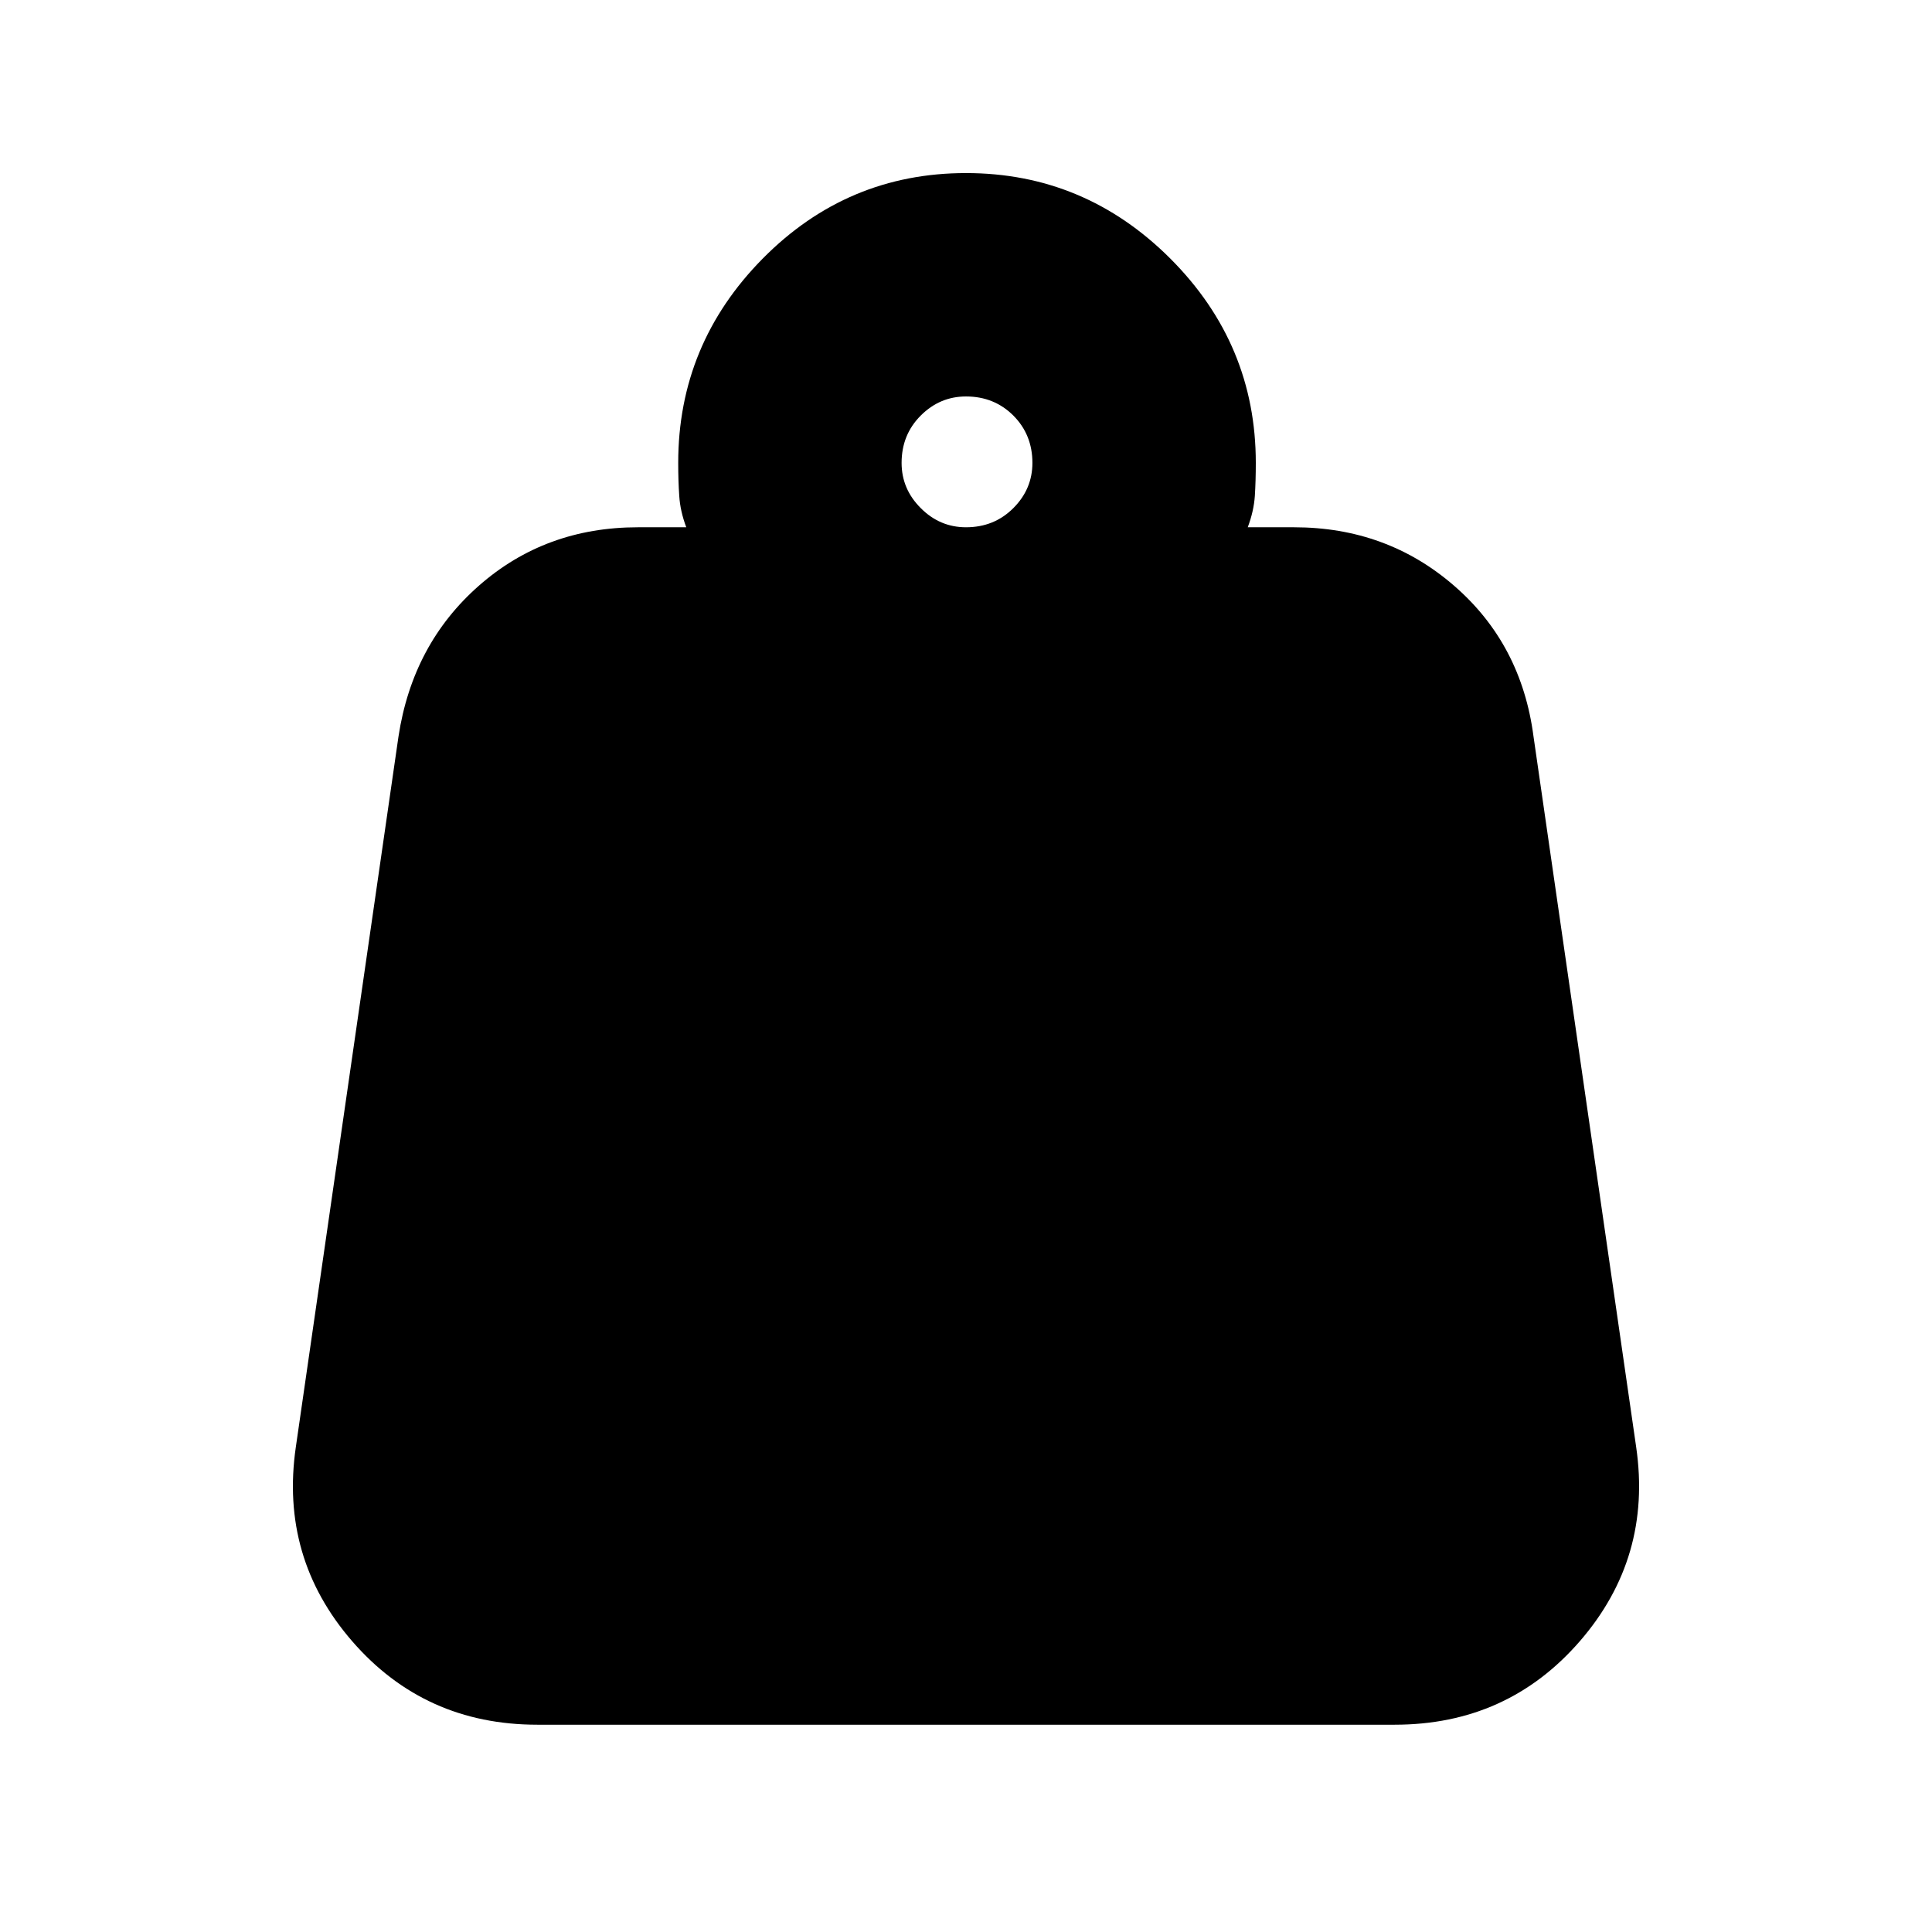 <svg xmlns="http://www.w3.org/2000/svg" height="24" width="24"><path d="M12 6.55q.35 0 .588-.238.237-.237.237-.562 0-.35-.237-.588-.238-.237-.588-.237-.325 0-.562.237-.238.238-.238.588 0 .325.238.562.237.238.562.238Zm3.5 0h.575q1.15 0 1.987.725.838.725.988 1.875l1.275 8.825q.2 1.375-.7 2.413-.9 1.037-2.3 1.037H6.675q-1.4 0-2.3-1.037-.9-1.038-.7-2.413L4.95 9.15q.175-1.15 1-1.875.825-.725 1.975-.725h.6q-.075-.2-.087-.388-.013-.187-.013-.412 0-1.475 1.05-2.538Q10.525 2.15 12 2.15q1.475 0 2.538 1.062Q15.6 4.275 15.6 5.75q0 .225-.012.412-.013.188-.088.388Z"/></svg>